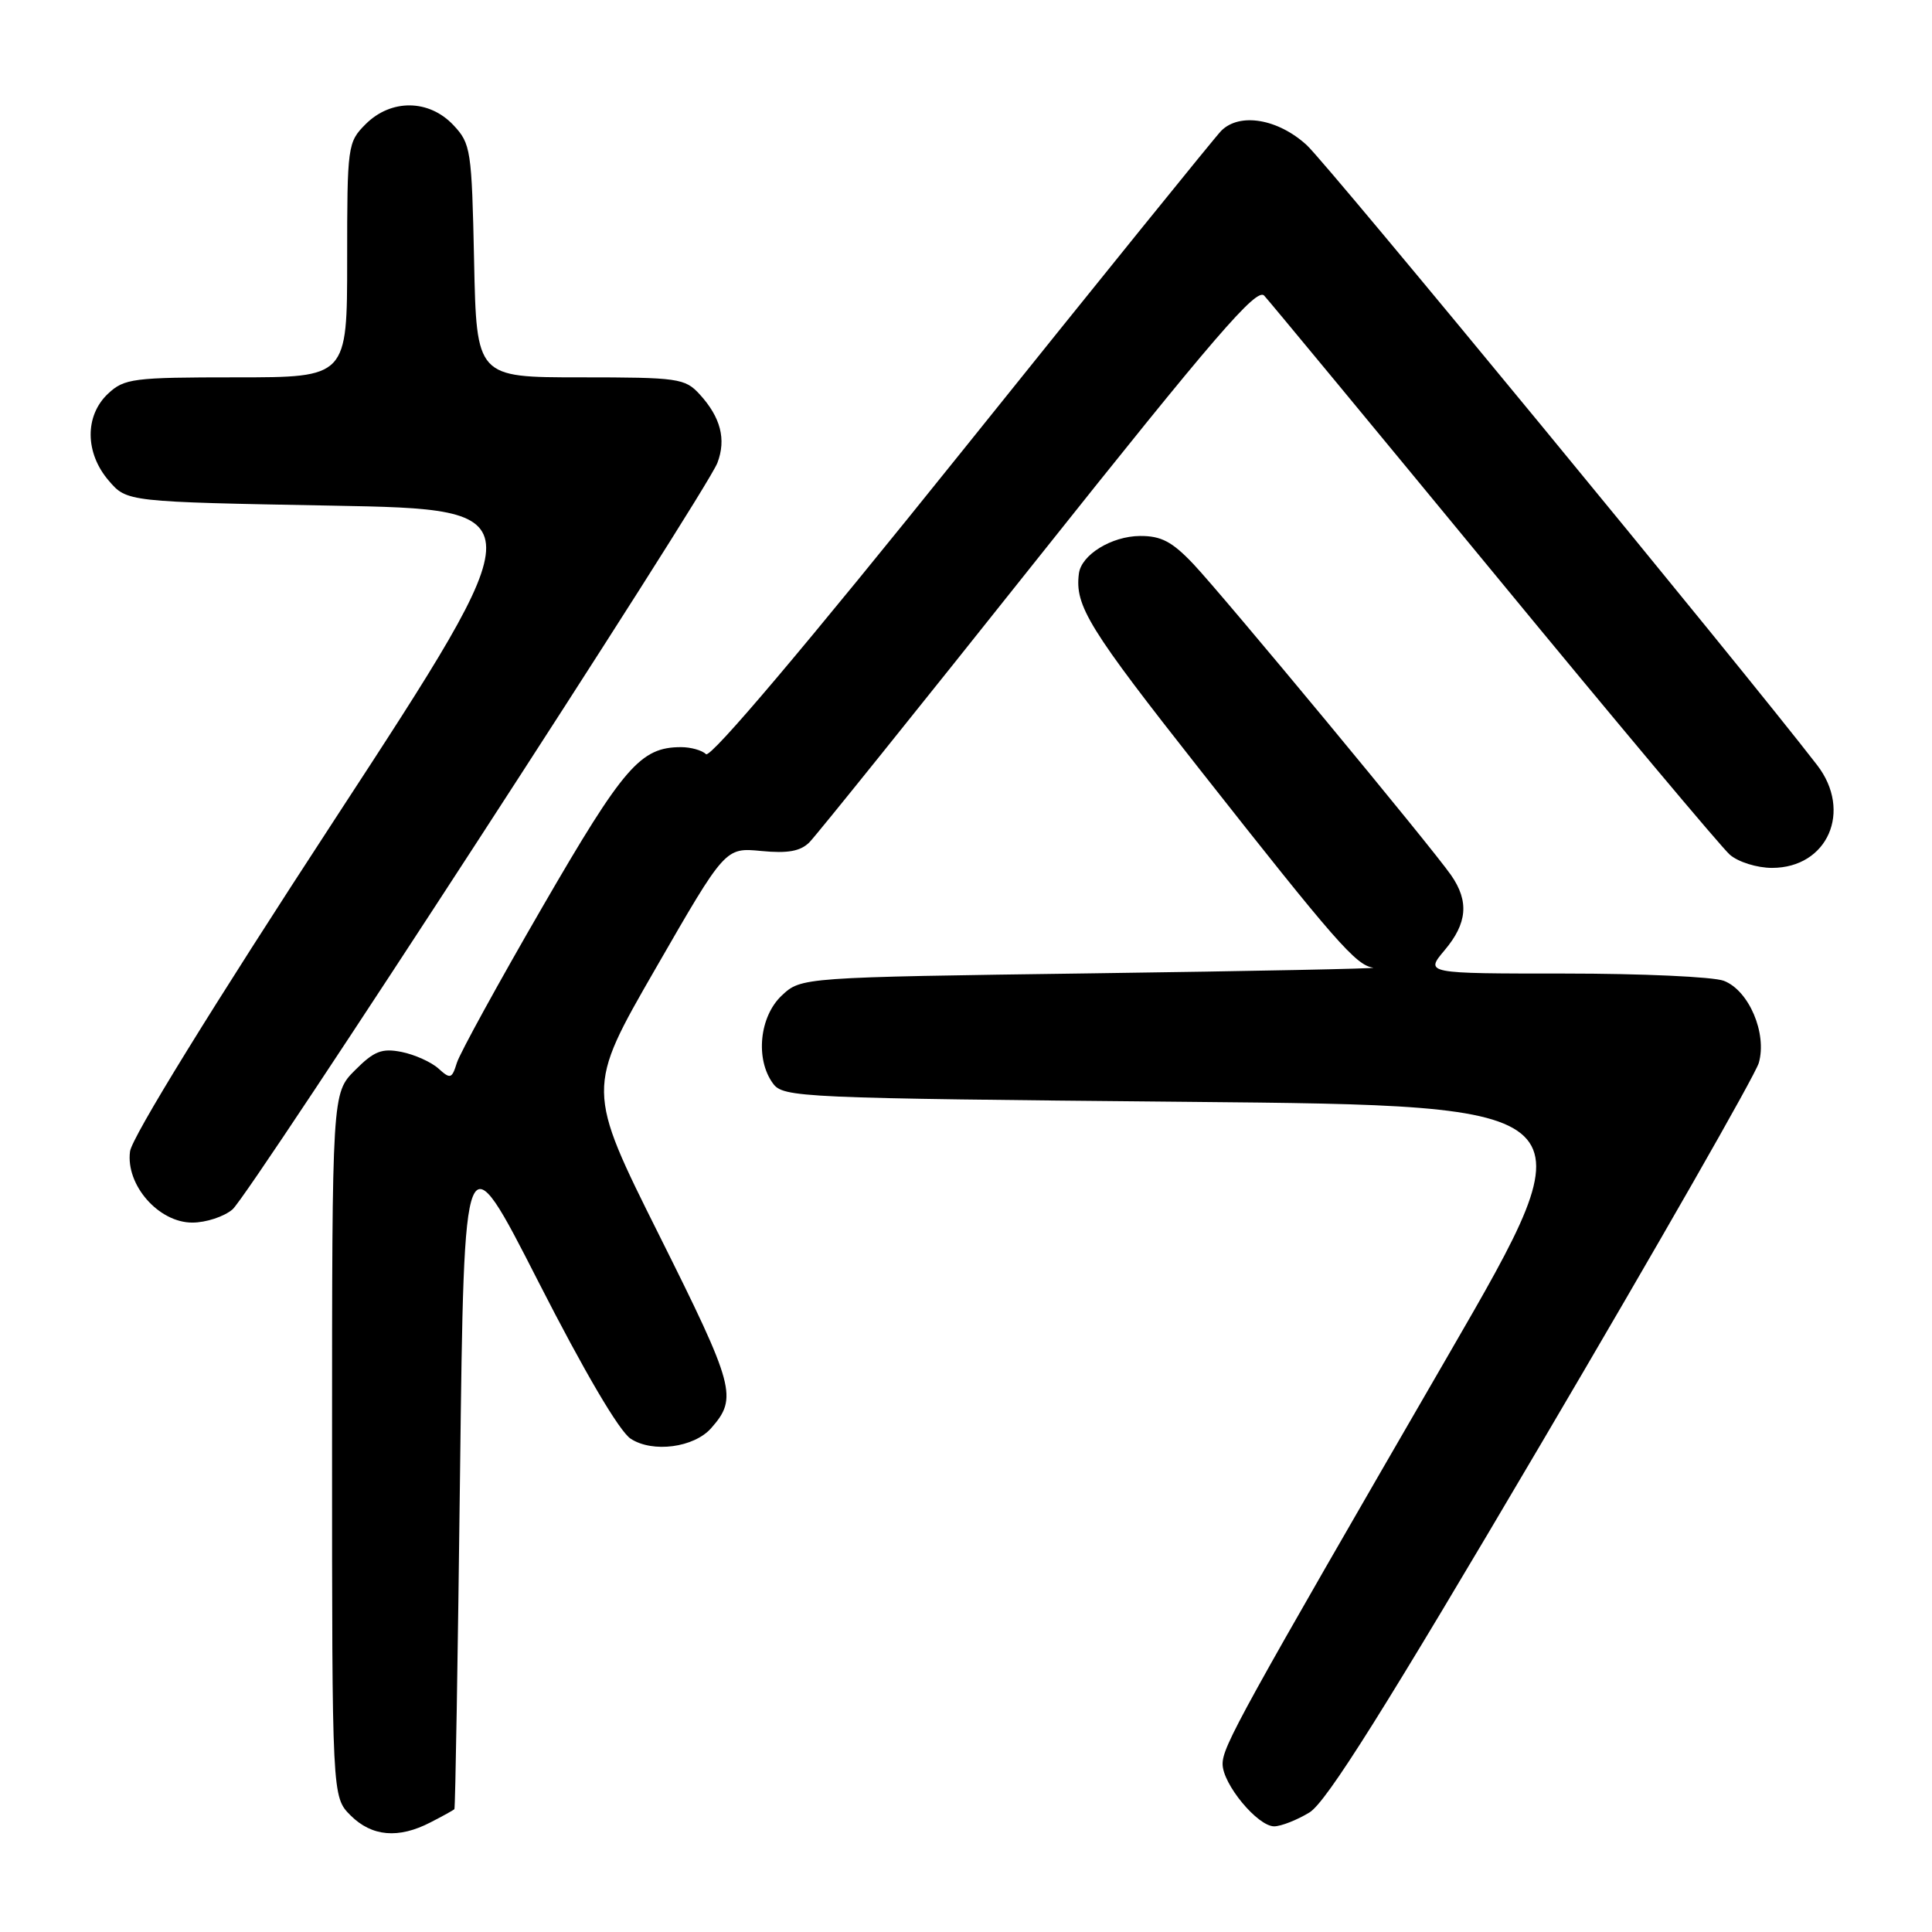 <?xml version="1.0" encoding="UTF-8" standalone="no"?>
<!DOCTYPE svg PUBLIC "-//W3C//DTD SVG 1.1//EN" "http://www.w3.org/Graphics/SVG/1.1/DTD/svg11.dtd" >
<svg xmlns="http://www.w3.org/2000/svg" xmlns:xlink="http://www.w3.org/1999/xlink" version="1.1" viewBox="0 0 256 256">
 <g >
 <path fill="currentColor"
d=" M 57.05 241.47 C 58.67 240.64 60.10 239.85 60.21 239.72 C 60.33 239.60 60.67 219.49 60.96 195.03 C 61.50 150.55 61.50 150.55 71.32 169.80 C 77.44 181.80 82.06 189.65 83.57 190.64 C 86.48 192.54 91.97 191.82 94.24 189.23 C 97.77 185.22 97.38 183.77 87.38 163.74 C 77.67 144.30 77.67 144.30 86.89 128.30 C 96.10 112.30 96.10 112.30 100.87 112.76 C 104.38 113.10 106.06 112.80 107.25 111.61 C 108.13 110.73 121.77 93.77 137.56 73.92 C 160.89 44.61 166.50 38.09 167.51 39.17 C 168.19 39.90 181.90 56.48 197.98 76.00 C 214.05 95.53 228.11 112.29 229.21 113.25 C 230.32 114.22 232.82 115.00 234.80 115.00 C 242.17 115.00 245.48 107.48 240.78 101.38 C 230.76 88.39 175.95 21.80 173.17 19.25 C 169.36 15.74 164.26 14.88 161.82 17.33 C 161.09 18.05 145.65 37.15 127.50 59.76 C 106.85 85.49 94.14 100.52 93.55 99.93 C 93.03 99.42 91.54 99.00 90.25 99.00 C 84.88 99.00 82.66 101.55 71.88 120.17 C 66.04 130.25 60.94 139.55 60.54 140.82 C 59.88 142.95 59.68 143.02 58.09 141.58 C 57.15 140.73 54.95 139.74 53.22 139.39 C 50.60 138.87 49.57 139.27 47.04 141.81 C 44.00 144.85 44.00 144.85 44.00 191.47 C 44.00 238.09 44.00 238.09 46.45 240.55 C 49.27 243.36 52.81 243.67 57.05 241.47 Z  M 173.51 240.16 C 175.76 238.79 183.52 226.42 204.36 191.03 C 219.68 165.02 232.59 142.44 233.05 140.84 C 234.17 136.93 231.74 131.23 228.41 129.96 C 227.01 129.43 217.53 129.00 207.35 129.00 C 188.82 129.00 188.82 129.00 191.41 125.92 C 194.43 122.34 194.68 119.43 192.28 115.97 C 189.70 112.24 162.19 79.04 158.14 74.75 C 155.32 71.77 153.86 71.00 151.05 71.02 C 147.28 71.05 143.28 73.51 142.96 76.00 C 142.40 80.28 144.25 83.27 159.08 102.09 C 176.97 124.81 179.68 127.90 181.94 128.22 C 182.80 128.34 166.10 128.68 144.83 128.97 C 106.16 129.50 106.16 129.50 103.58 131.92 C 100.63 134.70 100.06 140.34 102.42 143.56 C 103.78 145.43 105.84 145.52 157.44 146.00 C 211.04 146.50 211.04 146.50 191.94 179.50 C 164.28 227.28 162.00 231.40 162.00 233.74 C 162.00 236.40 166.64 242.00 168.84 242.00 C 169.75 241.99 171.85 241.17 173.51 240.16 Z  M 30.81 160.25 C 33.17 158.21 93.60 65.19 95.06 61.33 C 96.25 58.21 95.49 55.29 92.71 52.25 C 90.77 50.13 89.88 50.00 76.90 50.00 C 63.14 50.00 63.14 50.00 62.82 34.58 C 62.51 19.85 62.39 19.04 60.08 16.58 C 56.84 13.14 51.82 13.09 48.45 16.45 C 46.06 18.85 46.00 19.28 46.00 34.45 C 46.00 50.00 46.00 50.00 31.31 50.00 C 17.61 50.00 16.47 50.15 14.31 52.17 C 11.21 55.09 11.25 60.02 14.41 63.69 C 16.82 66.50 16.82 66.50 43.99 67.00 C 71.16 67.50 71.16 67.50 44.40 108.50 C 28.09 133.47 17.47 150.70 17.23 152.57 C 16.64 157.01 21.01 162.00 25.48 162.00 C 27.29 162.00 29.69 161.21 30.81 160.25 Z "/>
</g>
</svg>